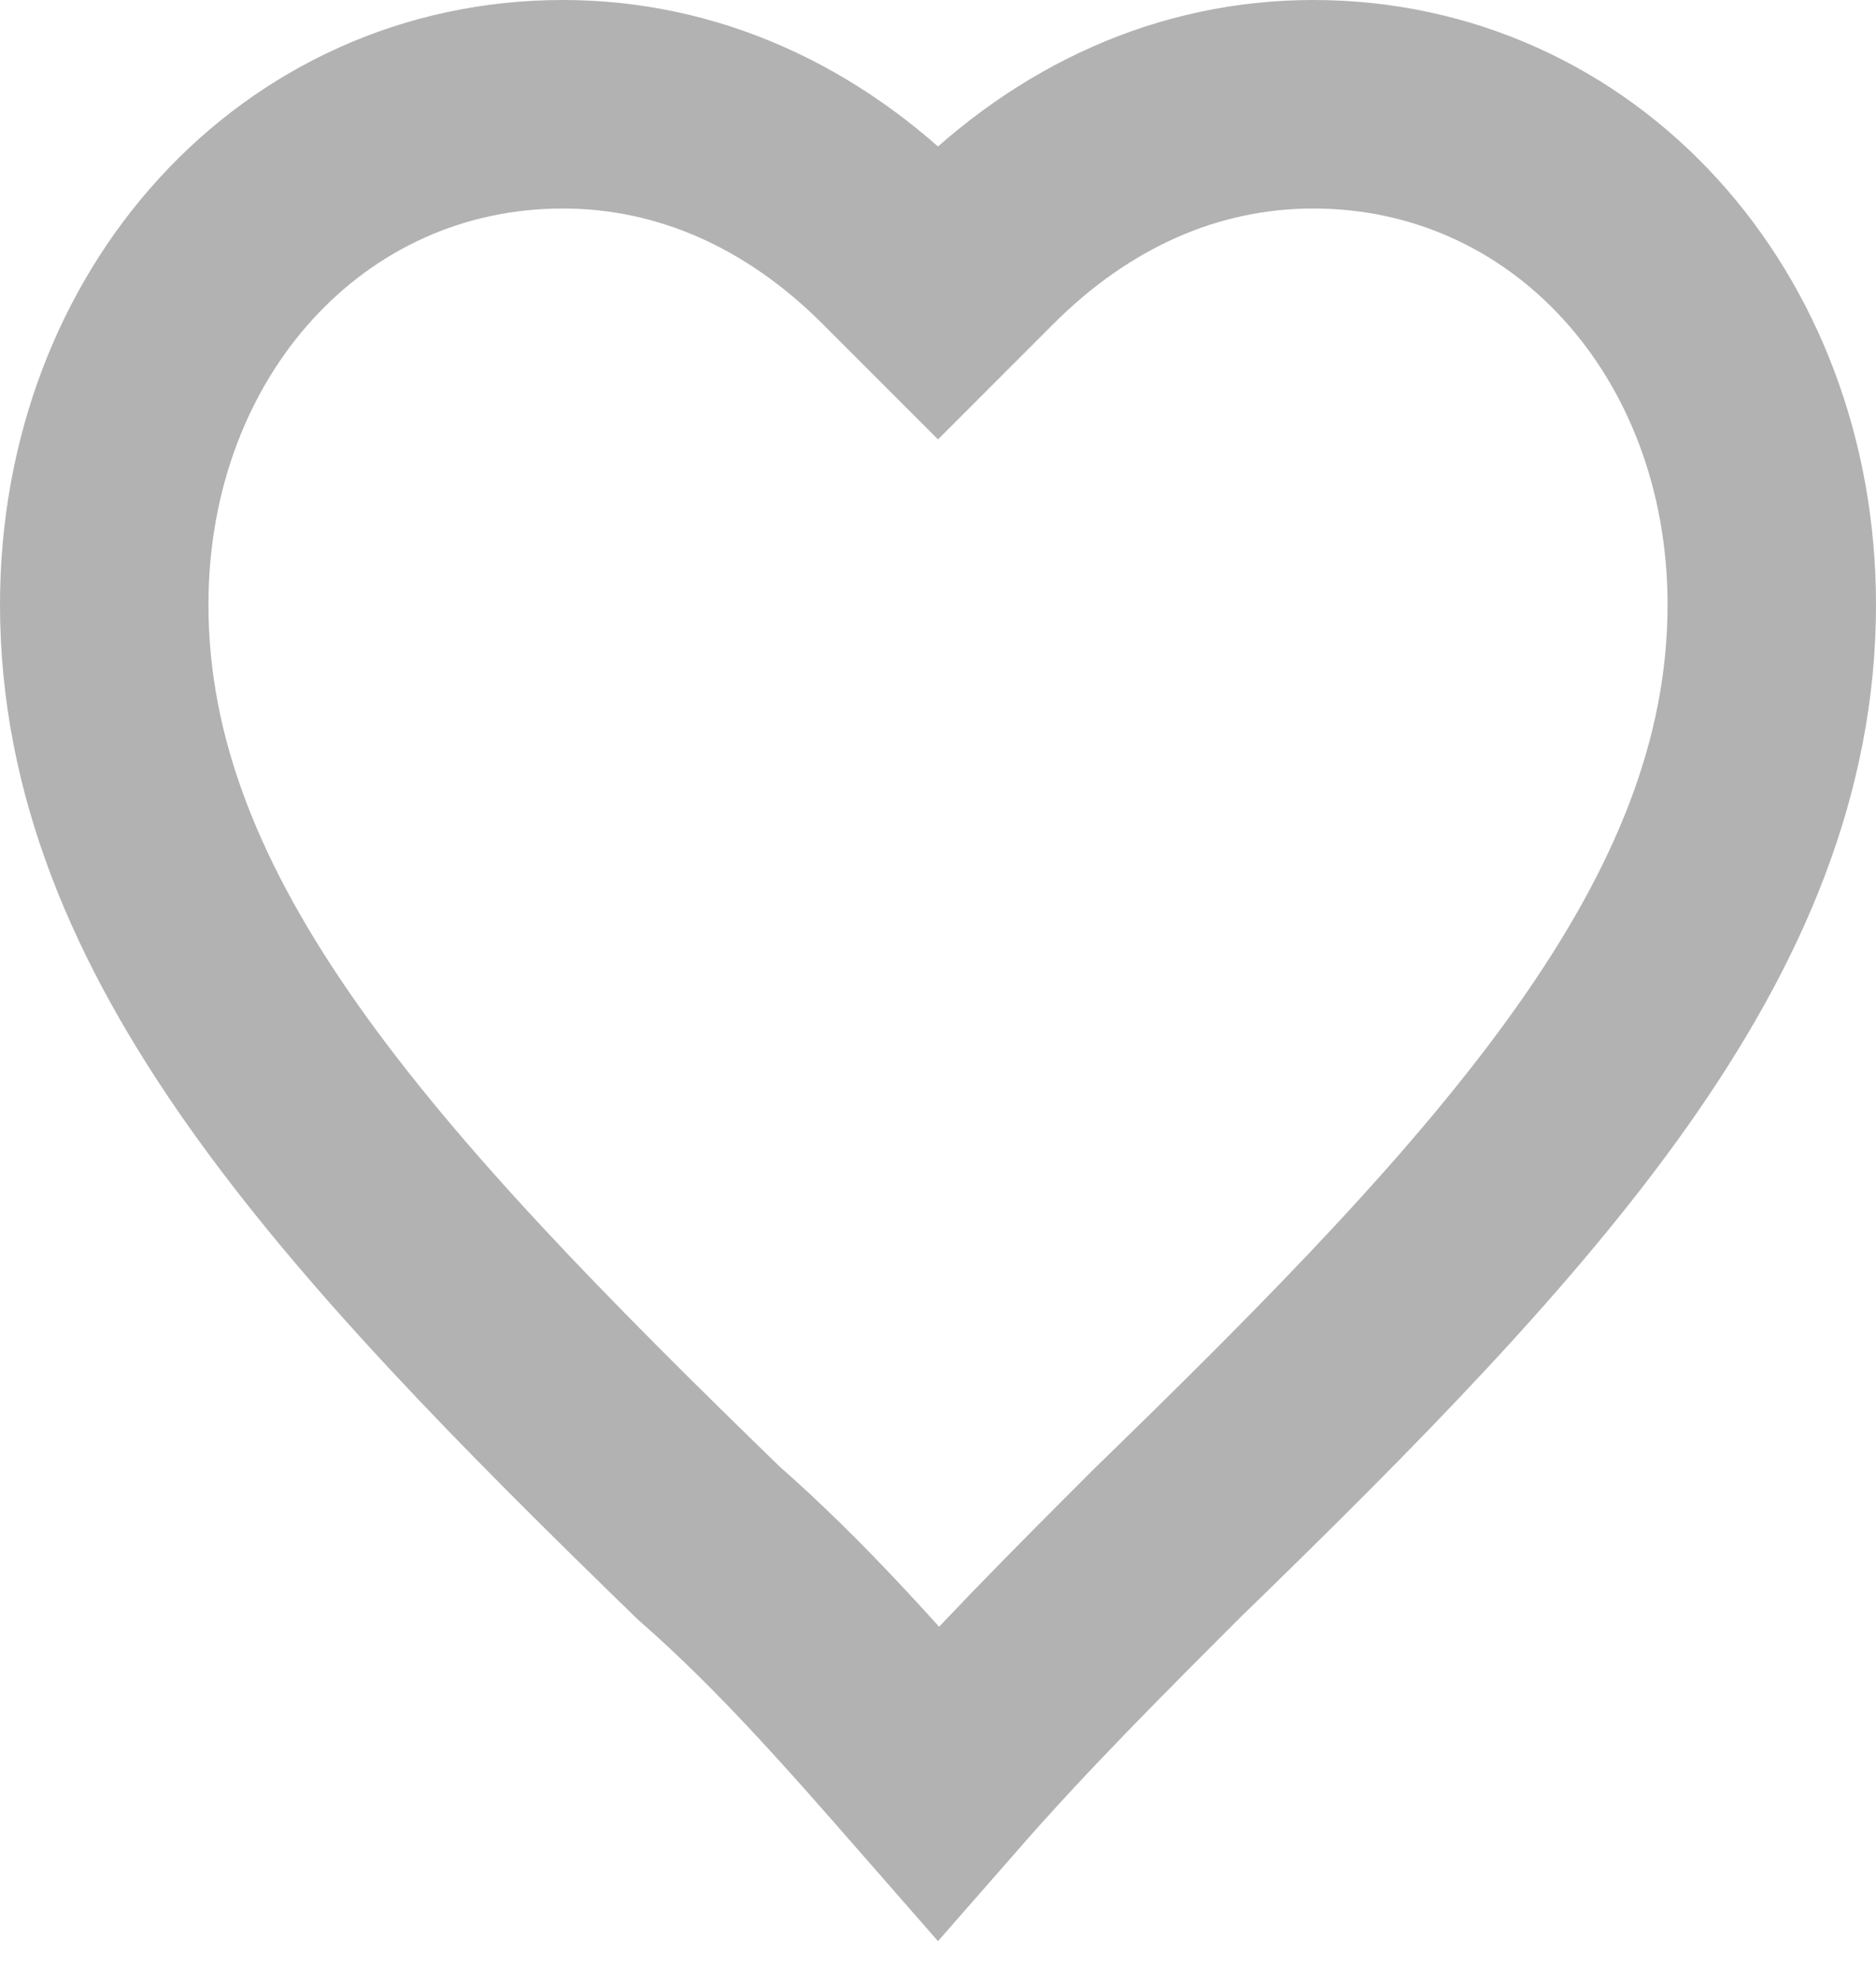 <?xml version="1.0" encoding="utf-8"?>
<!-- Generator: Adobe Illustrator 19.2.1, SVG Export Plug-In . SVG Version: 6.00 Build 0)  -->
<svg version="1.1" id="Слой_1" xmlns="http://www.w3.org/2000/svg" xmlns:xlink="http://www.w3.org/1999/xlink" x="0px" y="0px"
	 viewBox="0 0 18 19" style="enable-background:new 0 0 18 19;" xml:space="preserve">
<style type="text/css">
	.st0{fill:none;stroke:#B2B2B2;stroke-width:2;}
</style>
<title>Icon</title>
<desc>Created with Sketch.</desc>
<g id="Symbols">
	<g id="Instr_card" transform="translate(-15, -326)">
		<path id="Icon" class="st0" d="M16,331.8c0,3.1,2.4,5.7,5.8,9c0.8,0.7,1.5,1.5,2.2,2.3c0.7-0.8,1.4-1.5,2.2-2.3
			c3.4-3.3,5.8-5.9,5.8-9c0-2.7-1.9-4.8-4.4-4.8c-1.2,0-2.3,0.5-3.2,1.4l-0.4,0.4l-0.4-0.4c-0.9-0.9-2-1.4-3.2-1.4
			C17.9,327,16,329.1,16,331.8z"/>
	</g>
</g>
</svg>
